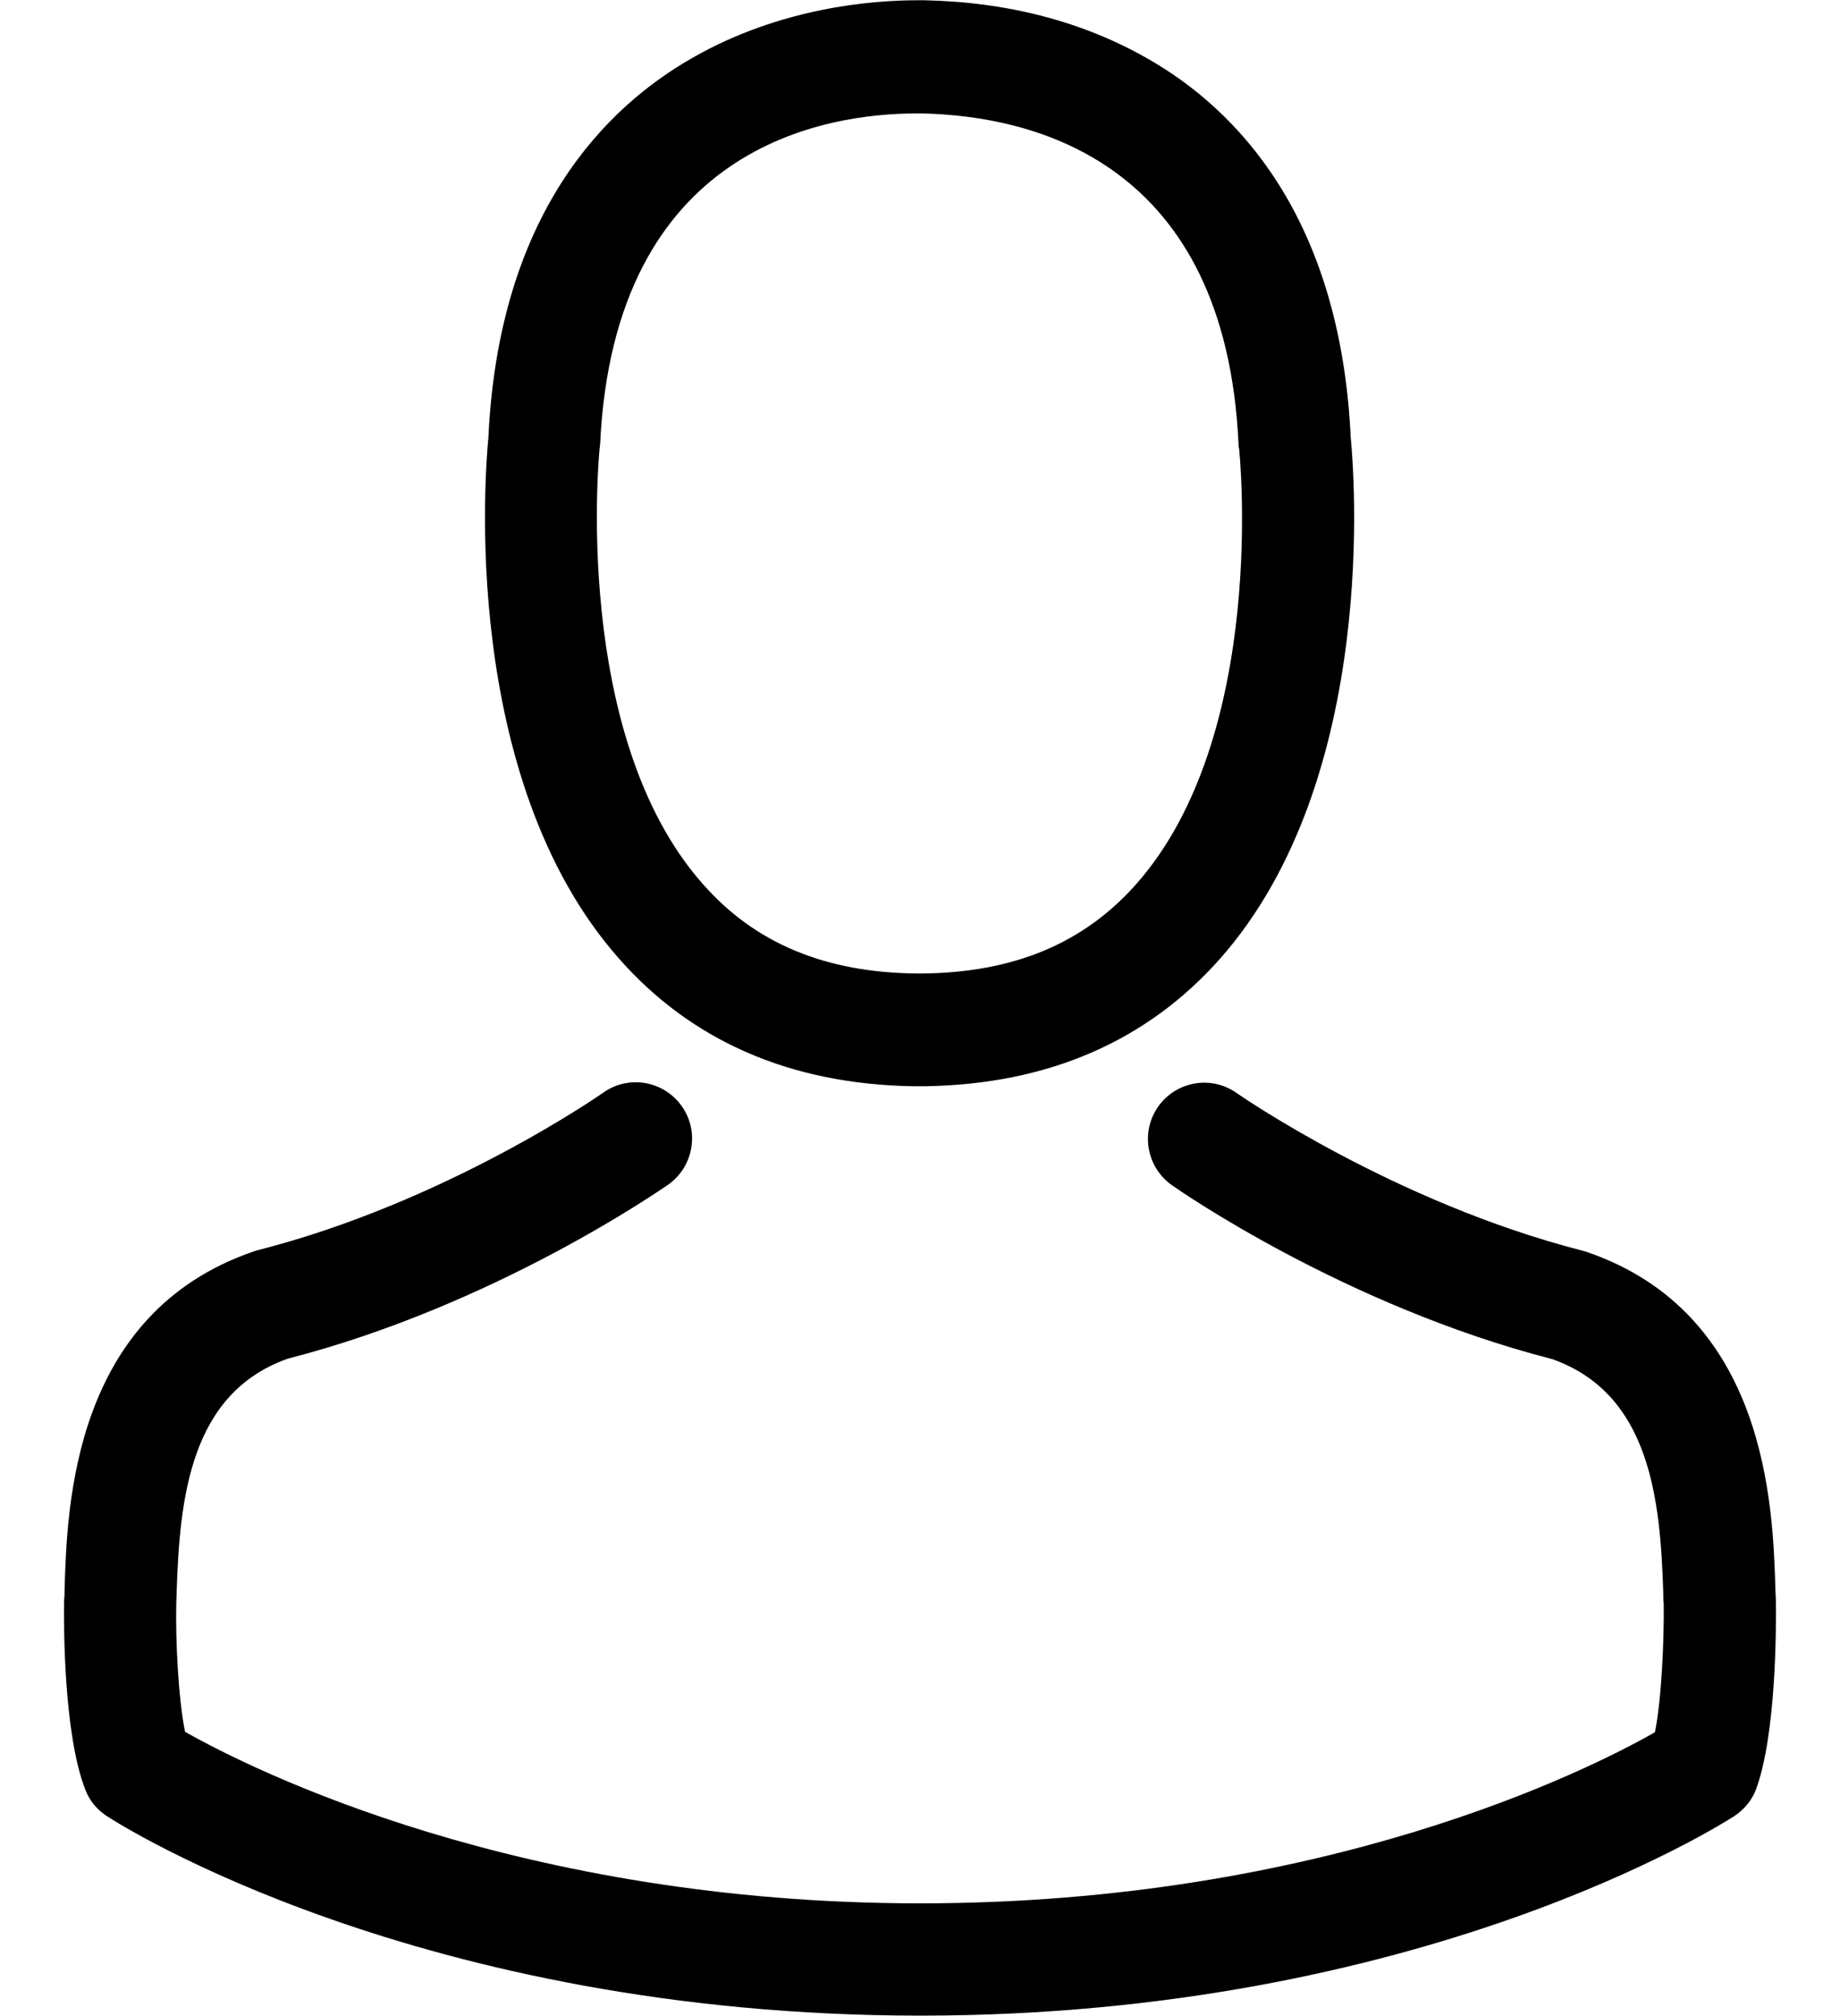 <svg 
 xmlns="http://www.w3.org/2000/svg"
 xmlns:xlink="http://www.w3.org/1999/xlink"
 width="21px" height="23px">
<path fill-rule="evenodd" fill="currentColor"
 d="M20.039,20.420 C19.992,20.543 19.901,20.648 19.792,20.720 C19.649,20.810 16.229,22.995 10.507,22.995 C4.785,22.995 1.365,20.815 1.222,20.720 C1.108,20.648 1.022,20.543 0.975,20.420 C0.723,19.782 0.727,18.510 0.732,18.263 C0.732,18.258 0.732,18.253 0.732,18.249 C0.737,18.210 0.737,18.172 0.737,18.129 C0.766,17.192 0.827,14.987 2.892,14.278 C2.906,14.273 2.920,14.268 2.939,14.263 C5.094,13.716 6.868,12.478 6.887,12.464 C7.177,12.259 7.577,12.330 7.782,12.621 C7.986,12.911 7.915,13.311 7.625,13.516 C7.544,13.569 5.651,14.892 3.282,15.501 C2.173,15.896 2.050,17.082 2.016,18.167 C2.016,18.210 2.012,18.249 2.012,18.286 C2.002,18.715 2.035,19.377 2.112,19.757 C2.887,20.196 5.926,21.714 10.502,21.714 C15.097,21.714 18.118,20.201 18.888,19.762 C18.964,19.381 18.993,18.720 18.988,18.291 C18.983,18.253 18.983,18.215 18.983,18.172 C18.950,17.087 18.826,15.901 17.718,15.506 C15.349,14.897 13.456,13.578 13.375,13.521 C13.085,13.316 13.014,12.916 13.218,12.625 C13.423,12.335 13.822,12.264 14.113,12.469 C14.132,12.483 15.915,13.720 18.061,14.268 C18.075,14.273 18.094,14.278 18.108,14.282 C20.173,14.987 20.234,17.192 20.263,18.134 C20.263,18.177 20.268,18.215 20.268,18.253 C20.268,18.258 20.268,18.263 20.268,18.267 C20.272,18.515 20.277,19.786 20.039,20.420 ZM10.569,12.392 C10.555,12.392 10.536,12.392 10.521,12.392 C10.512,12.392 10.502,12.392 10.493,12.392 C10.464,12.392 10.440,12.392 10.417,12.392 C9.023,12.368 7.896,11.878 7.068,10.940 C5.237,8.873 5.541,5.331 5.574,4.993 C5.693,2.437 6.911,1.222 7.910,0.656 C8.904,0.089 9.941,0.003 10.469,0.003 L10.498,0.003 C10.502,0.003 10.512,0.003 10.517,0.003 L10.550,0.003 C11.511,0.023 12.372,0.251 13.109,0.675 C14.098,1.241 15.297,2.456 15.416,4.993 C15.449,5.331 15.754,8.873 13.922,10.940 C13.090,11.878 11.963,12.368 10.569,12.392 ZM14.141,5.112 C14.136,5.103 14.136,5.088 14.136,5.074 C13.989,1.846 11.806,1.323 10.521,1.294 C10.507,1.294 10.493,1.294 10.483,1.294 L10.464,1.294 C9.427,1.294 7.006,1.660 6.849,5.074 C6.849,5.083 6.844,5.098 6.844,5.112 C6.840,5.141 6.516,8.393 8.024,10.088 C8.619,10.764 9.423,11.097 10.469,11.106 C10.479,11.106 10.483,11.106 10.493,11.106 C10.502,11.106 10.507,11.106 10.517,11.106 C11.568,11.097 12.367,10.764 12.966,10.088 C14.479,8.383 14.146,5.145 14.141,5.112 Z"/>
</svg>